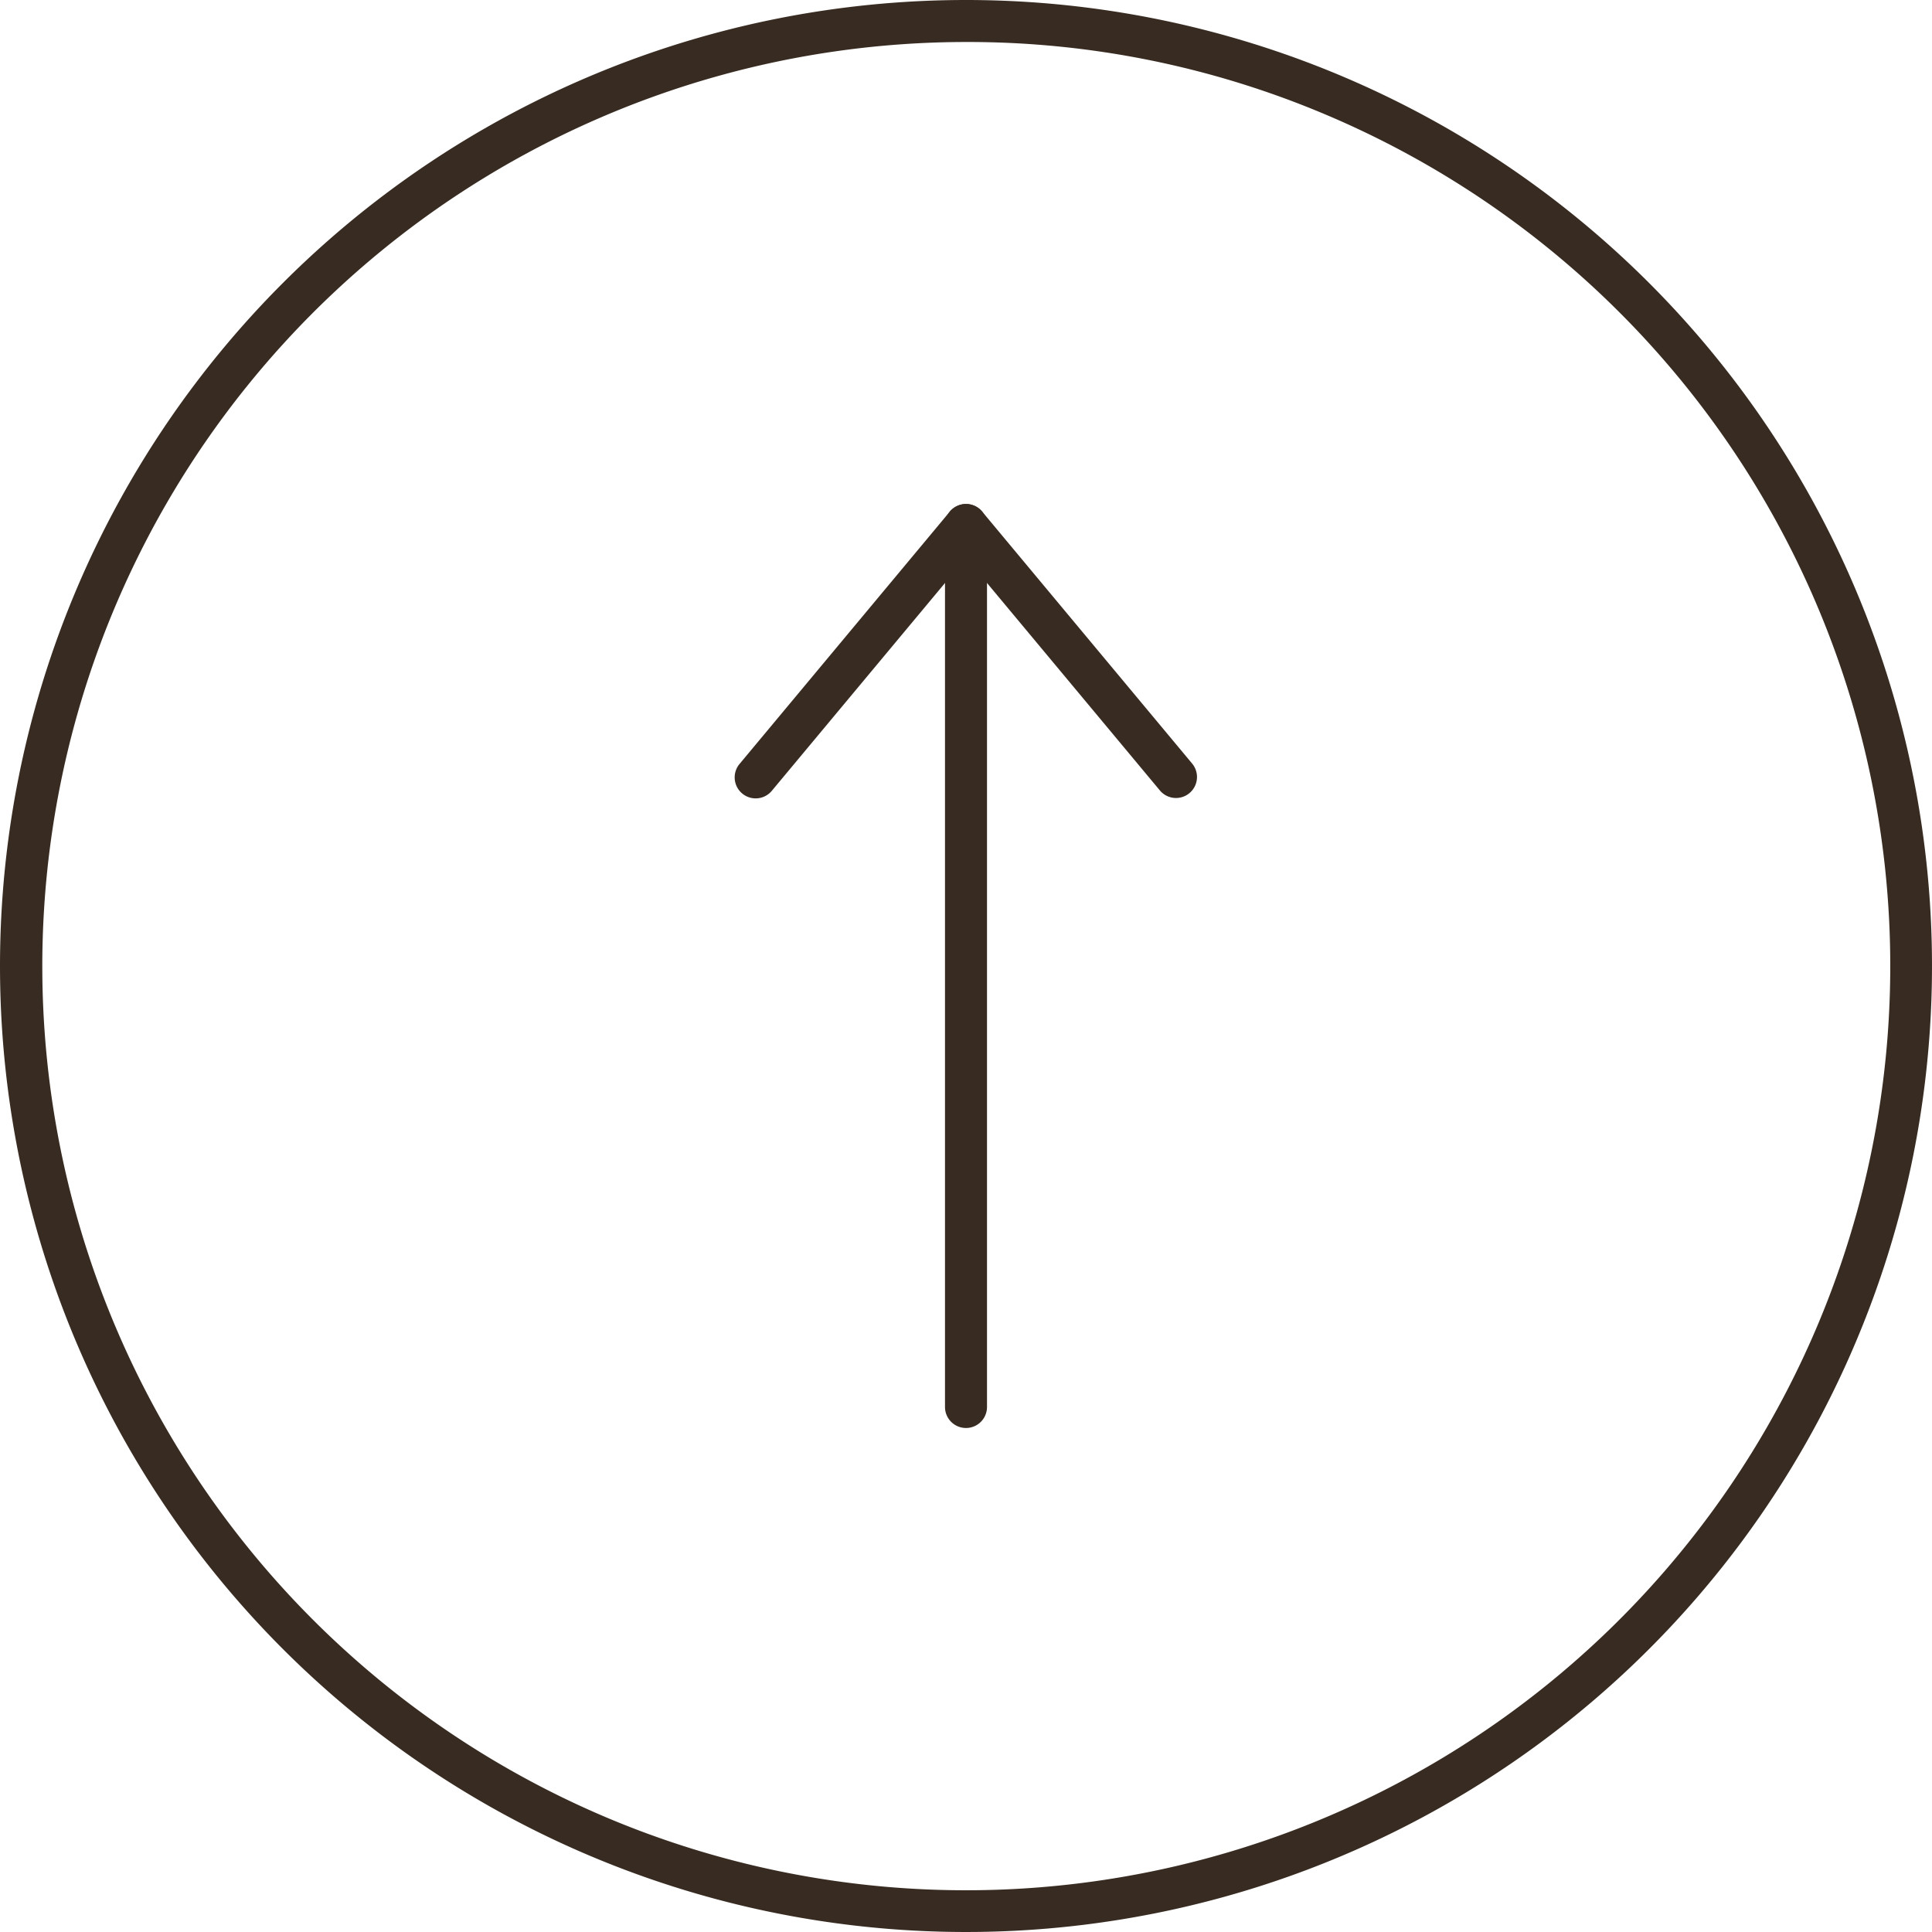 <svg xmlns="http://www.w3.org/2000/svg" width="46" height="46" viewBox="0 0 46 46"><g transform="translate(-1354 -3836)"><path d="M23,1a22.006,22.006,0,0,0-8.563,42.272A22.006,22.006,0,0,0,31.563,2.728,21.861,21.861,0,0,0,23,1m0-1A23,23,0,1,1,0,23,23,23,0,0,1,23,0Z" transform="translate(1354 3836)" fill="#382c22"/><g transform="translate(1358.5 3841)"><path d="M18,29a.5.5,0,0,1-.5-.5V7.5a.5.5,0,0,1,1,0v21A.5.5,0,0,1,18,29Z" transform="translate(0.5)" fill="#382c22"/><path d="M17.5,14a.5.5,0,0,1-.384-.18L12.5,8.281,7.884,13.82a.5.5,0,1,1-.768-.64l5-6a.5.5,0,0,1,.768,0l5,6A.5.5,0,0,1,17.5,14Z" transform="translate(6)" fill="#382c22"/></g></g></svg>